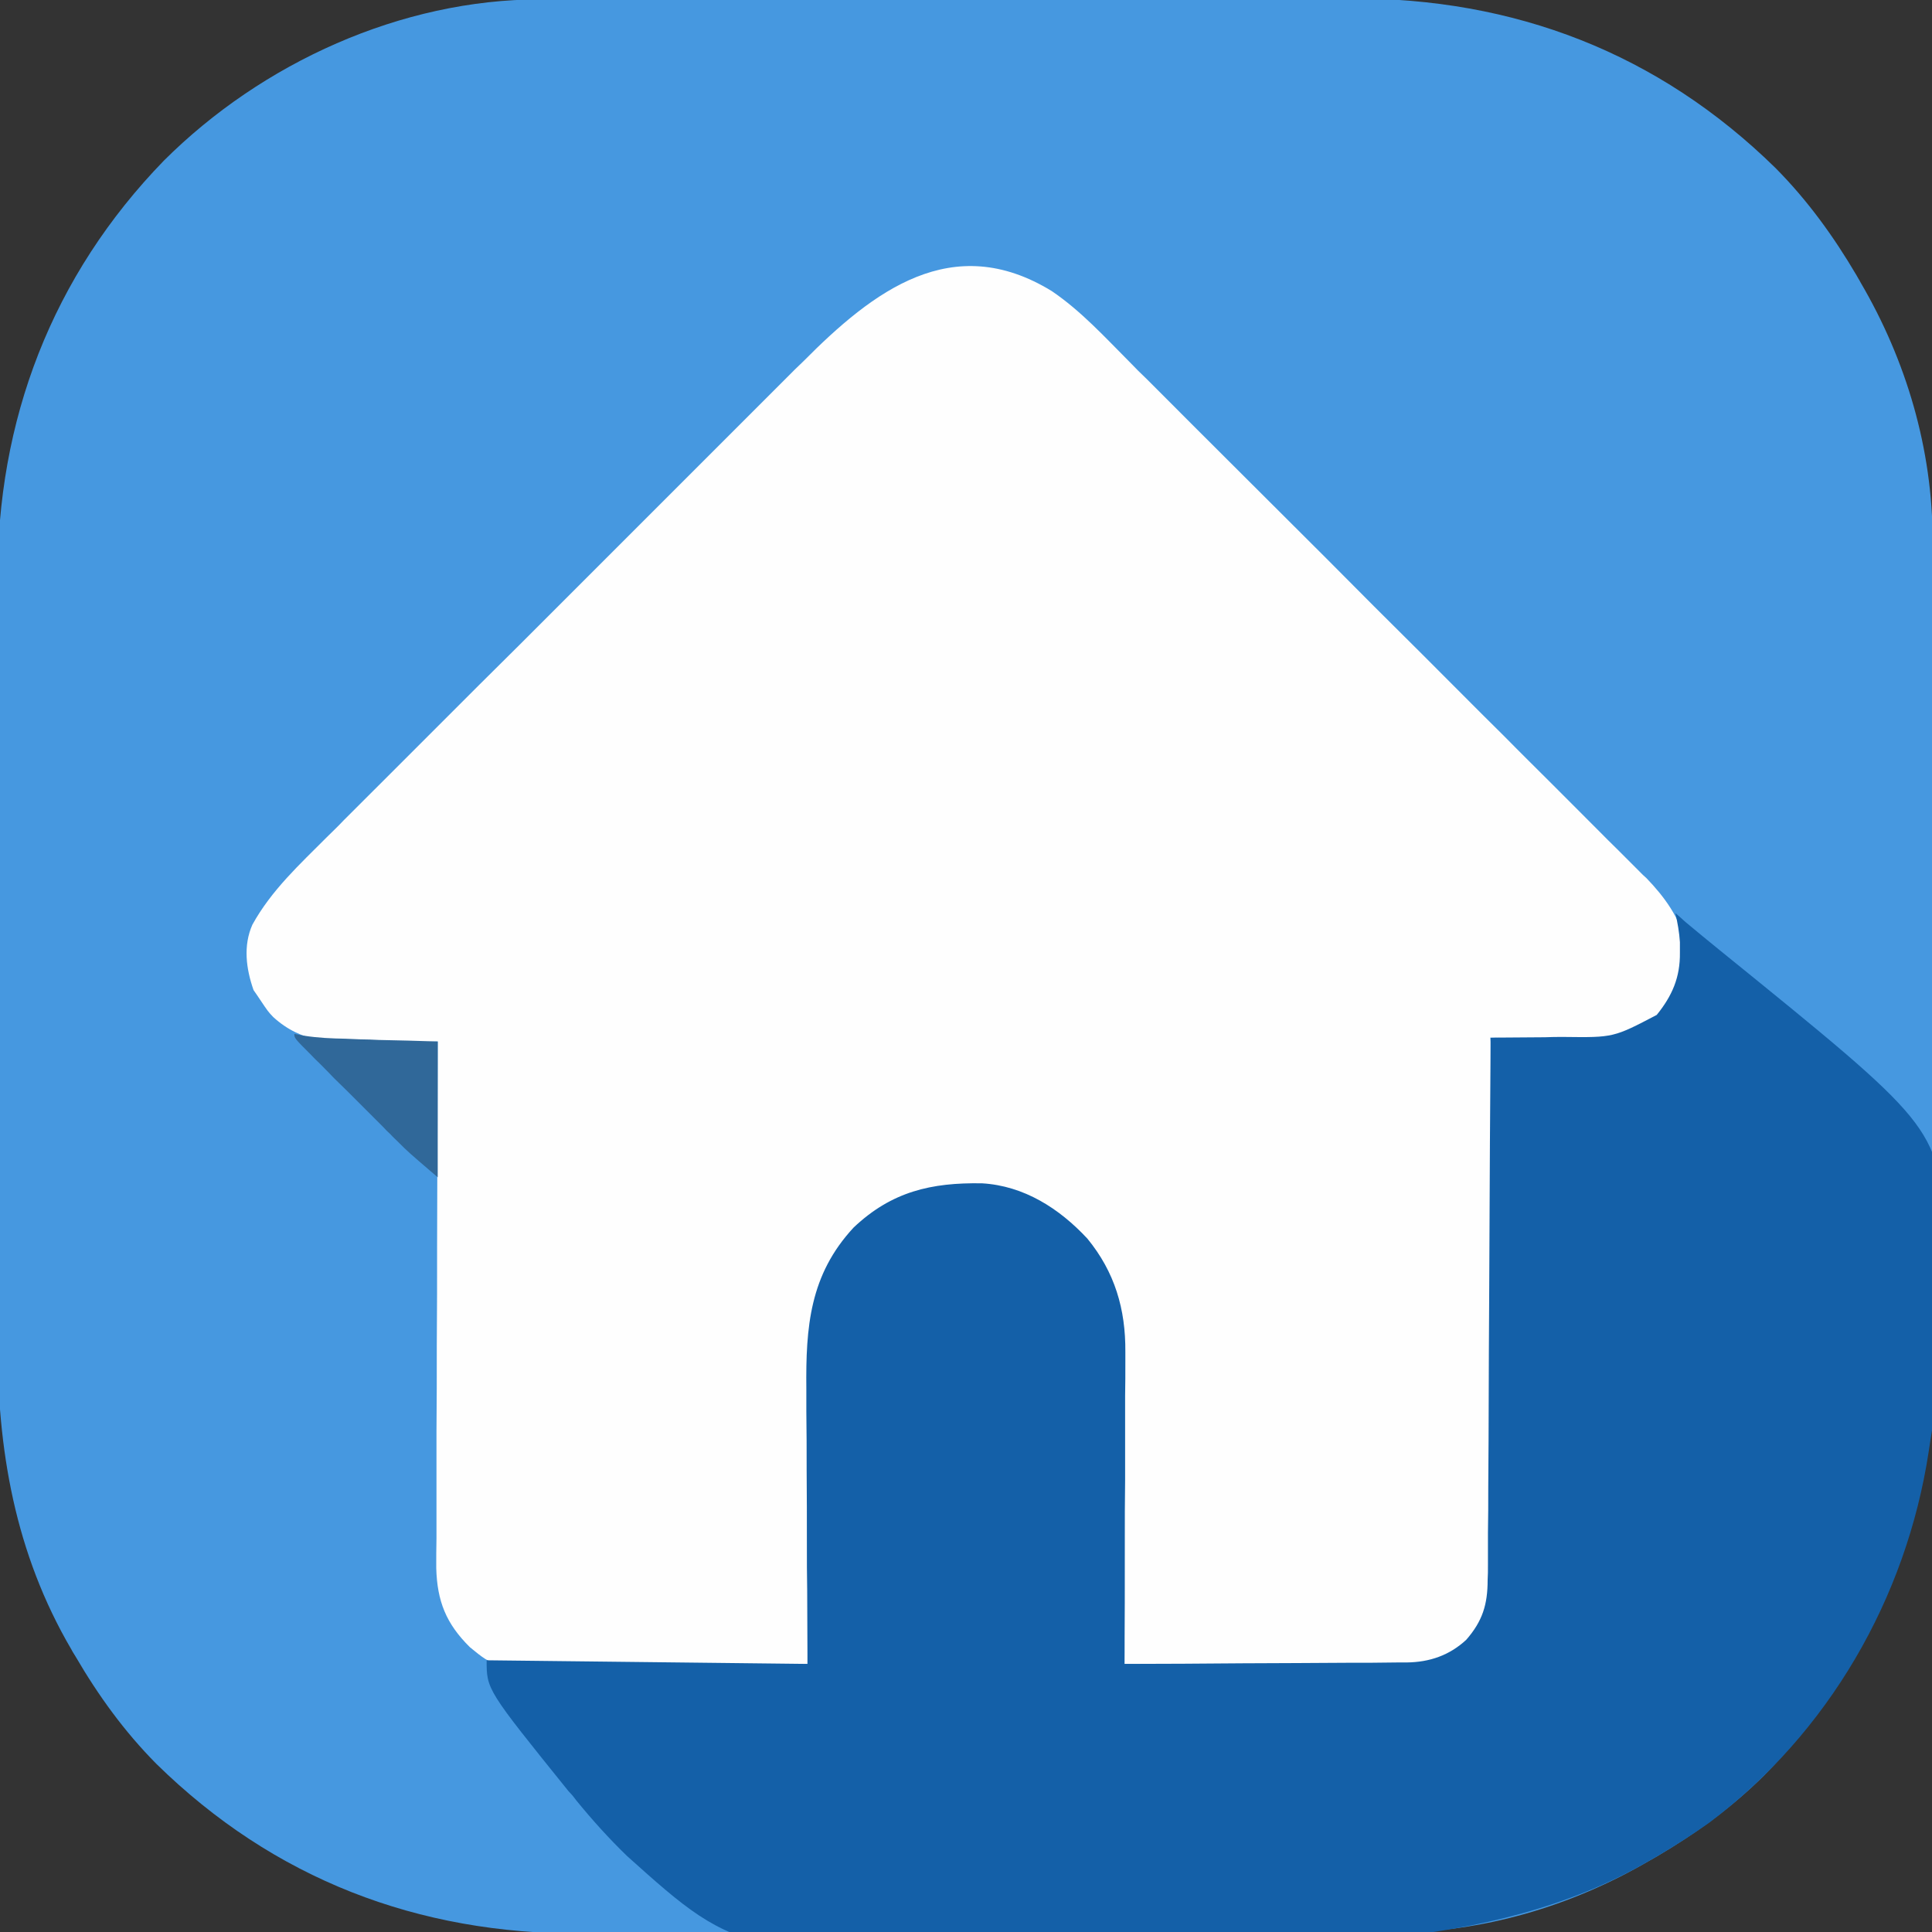 <?xml version="1.0" encoding="UTF-8"?>
<svg xmlns="http://www.w3.org/2000/svg" xmlns:xlink="http://www.w3.org/1999/xlink" width="25px" height="25px" viewBox="0 0 25 25" version="1.1">
<rect x="0" y="0" width="25" height="25" fill="#333333" stroke="none"/>
<g id="surface1">
<path style=" stroke:none;fill-rule:nonzero;fill:rgb(27.451%,59.608%,87.843%);fill-opacity:1;" d="M 6.992 -0.008 C 7.039 -0.008 7.09 -0.008 7.141 -0.008 C 7.301 -0.008 7.465 -0.008 7.629 -0.008 C 7.746 -0.008 7.859 -0.008 7.977 -0.008 C 8.297 -0.008 8.613 -0.008 8.93 -0.012 C 9.129 -0.012 9.328 -0.012 9.527 -0.012 C 10.078 -0.012 10.629 -0.012 11.18 -0.012 C 11.215 -0.012 11.25 -0.012 11.285 -0.012 C 11.32 -0.012 11.355 -0.012 11.395 -0.012 C 11.465 -0.012 11.535 -0.012 11.605 -0.012 C 11.645 -0.012 11.68 -0.012 11.715 -0.012 C 12.289 -0.012 12.863 -0.012 13.438 -0.016 C 14.027 -0.016 14.617 -0.016 15.207 -0.016 C 15.539 -0.016 15.871 -0.016 16.199 -0.016 C 16.512 -0.02 16.824 -0.02 17.137 -0.016 C 17.25 -0.016 17.363 -0.02 17.477 -0.02 C 19.594 -0.027 21.457 0.684 22.977 2.176 C 23.391 2.594 23.727 3.059 24.023 3.562 C 24.039 3.594 24.059 3.621 24.074 3.652 C 24.668 4.664 25.008 5.816 25.008 6.992 C 25.008 7.062 25.008 7.062 25.008 7.141 C 25.008 7.301 25.008 7.465 25.008 7.629 C 25.008 7.746 25.008 7.859 25.008 7.977 C 25.008 8.297 25.008 8.613 25.012 8.93 C 25.012 9.129 25.012 9.328 25.012 9.527 C 25.012 10.078 25.012 10.629 25.012 11.18 C 25.012 11.215 25.012 11.25 25.012 11.285 C 25.012 11.32 25.012 11.355 25.012 11.395 C 25.012 11.465 25.012 11.535 25.012 11.605 C 25.012 11.645 25.012 11.68 25.012 11.715 C 25.012 12.289 25.012 12.863 25.016 13.438 C 25.016 14.027 25.016 14.617 25.016 15.207 C 25.016 15.539 25.016 15.871 25.016 16.199 C 25.02 16.512 25.02 16.824 25.016 17.137 C 25.016 17.25 25.02 17.363 25.02 17.477 C 25.027 19.594 24.316 21.457 22.824 22.977 C 22.406 23.391 21.941 23.727 21.438 24.023 C 21.406 24.039 21.379 24.059 21.348 24.074 C 20.336 24.668 19.184 25.008 18.008 25.008 C 17.961 25.008 17.91 25.008 17.859 25.008 C 17.699 25.008 17.535 25.008 17.371 25.008 C 17.254 25.008 17.141 25.008 17.023 25.008 C 16.703 25.008 16.387 25.008 16.07 25.012 C 15.871 25.012 15.672 25.012 15.473 25.012 C 14.922 25.012 14.371 25.012 13.82 25.012 C 13.77 25.012 13.77 25.012 13.715 25.012 C 13.68 25.012 13.645 25.012 13.605 25.012 C 13.535 25.012 13.465 25.012 13.395 25.012 C 13.355 25.012 13.32 25.012 13.285 25.012 C 12.711 25.012 12.137 25.012 11.562 25.016 C 10.973 25.016 10.383 25.016 9.793 25.016 C 9.461 25.016 9.129 25.016 8.801 25.016 C 8.488 25.02 8.176 25.02 7.863 25.016 C 7.75 25.016 7.637 25.02 7.523 25.02 C 5.406 25.027 3.543 24.316 2.023 22.824 C 1.609 22.406 1.273 21.941 0.977 21.434 C 0.961 21.406 0.941 21.379 0.926 21.348 C 0.195 20.102 -0.039 18.754 -0.031 17.324 C -0.031 17.207 -0.031 17.09 -0.031 16.973 C -0.035 16.656 -0.035 16.34 -0.031 16.027 C -0.031 15.828 -0.031 15.629 -0.031 15.434 C -0.031 15.398 -0.031 15.367 -0.031 15.332 C -0.031 15.266 -0.031 15.199 -0.031 15.129 C -0.035 14.504 -0.031 13.875 -0.031 13.25 C -0.031 12.715 -0.031 12.18 -0.031 11.645 C -0.031 11.02 -0.035 10.395 -0.031 9.77 C -0.031 9.703 -0.031 9.633 -0.031 9.566 C -0.031 9.535 -0.031 9.5 -0.031 9.469 C -0.031 9.238 -0.031 9.008 -0.035 8.781 C -0.035 8.469 -0.035 8.16 -0.031 7.848 C -0.031 7.738 -0.031 7.625 -0.031 7.512 C -0.043 5.438 0.676 3.566 2.121 2.078 C 3.391 0.812 5.191 -0.008 6.992 -0.008 Z M 6.992 -0.008 "/>
<path style=" stroke:none;fill-rule:nonzero;fill:rgb(99.608%,99.608%,99.608%);fill-opacity:1;" d="M 13.609 3.766 C 13.988 4.023 14.297 4.363 14.617 4.684 C 14.691 4.762 14.766 4.836 14.844 4.91 C 15.047 5.113 15.25 5.316 15.453 5.52 C 15.621 5.688 15.793 5.859 15.961 6.027 C 16.363 6.426 16.762 6.828 17.164 7.227 C 17.574 7.641 17.988 8.055 18.402 8.465 C 18.758 8.82 19.109 9.176 19.465 9.527 C 19.676 9.742 19.891 9.953 20.102 10.164 C 20.301 10.363 20.5 10.562 20.699 10.762 C 20.77 10.836 20.844 10.906 20.918 10.98 C 21.016 11.078 21.117 11.18 21.215 11.277 C 21.246 11.309 21.273 11.336 21.305 11.363 C 21.535 11.602 21.738 11.875 21.809 12.207 C 21.797 12.586 21.715 12.832 21.469 13.121 C 21.176 13.367 20.965 13.457 20.59 13.445 C 20.531 13.445 20.531 13.445 20.477 13.445 C 20.355 13.445 20.238 13.441 20.121 13.441 C 20.039 13.438 19.957 13.438 19.879 13.438 C 19.68 13.434 19.484 13.434 19.285 13.426 C 19.289 13.465 19.289 13.504 19.289 13.543 C 19.293 14.453 19.297 15.363 19.297 16.273 C 19.297 16.711 19.301 17.152 19.301 17.594 C 19.305 17.977 19.305 18.359 19.305 18.746 C 19.305 18.949 19.305 19.152 19.309 19.355 C 19.309 19.547 19.309 19.738 19.309 19.93 C 19.309 20 19.309 20.07 19.309 20.141 C 19.316 20.574 19.301 20.898 19.008 21.242 C 18.98 21.262 18.953 21.285 18.926 21.309 C 18.898 21.328 18.871 21.352 18.84 21.375 C 18.605 21.531 18.391 21.547 18.113 21.543 C 18.078 21.543 18.039 21.543 18 21.543 C 17.871 21.543 17.742 21.543 17.617 21.543 C 17.527 21.543 17.441 21.543 17.352 21.543 C 17.121 21.543 16.887 21.539 16.656 21.539 C 16.418 21.539 16.184 21.539 15.945 21.539 C 15.48 21.535 15.016 21.535 14.551 21.531 C 14.551 21.449 14.551 21.449 14.551 21.367 C 14.547 20.848 14.547 20.328 14.543 19.805 C 14.539 19.539 14.539 19.273 14.539 19.004 C 14.535 18.746 14.535 18.488 14.531 18.23 C 14.531 18.133 14.531 18.031 14.531 17.934 C 14.531 17.129 14.449 16.5 13.887 15.879 C 13.418 15.441 12.855 15.359 12.242 15.367 C 11.727 15.387 11.359 15.648 11 16.004 C 10.594 16.449 10.484 16.961 10.484 17.547 C 10.48 17.613 10.48 17.613 10.48 17.68 C 10.48 17.82 10.48 17.961 10.477 18.105 C 10.477 18.203 10.477 18.301 10.477 18.402 C 10.473 18.66 10.469 18.922 10.469 19.18 C 10.465 19.445 10.465 19.711 10.461 19.977 C 10.457 20.496 10.453 21.016 10.449 21.531 C 9.934 21.539 9.422 21.547 8.906 21.547 C 8.668 21.551 8.43 21.551 8.188 21.555 C 7.957 21.559 7.727 21.559 7.496 21.562 C 7.41 21.562 7.32 21.562 7.234 21.562 C 6.402 21.578 6.402 21.578 6.082 21.316 C 5.773 21.012 5.656 20.719 5.645 20.289 C 5.645 20.16 5.645 20.035 5.648 19.906 C 5.648 19.836 5.648 19.766 5.648 19.695 C 5.648 19.508 5.648 19.316 5.648 19.125 C 5.648 18.926 5.648 18.73 5.648 18.531 C 5.652 18.152 5.652 17.777 5.652 17.402 C 5.656 16.973 5.656 16.547 5.656 16.117 C 5.66 15.238 5.66 14.355 5.664 13.477 C 5.621 13.477 5.574 13.48 5.527 13.48 C 5.359 13.484 5.191 13.488 5.023 13.488 C 4.949 13.492 4.879 13.492 4.805 13.496 C 4.332 13.508 3.906 13.5 3.535 13.16 C 3.469 13.09 3.469 13.09 3.367 12.938 C 3.34 12.898 3.312 12.855 3.281 12.812 C 3.184 12.535 3.145 12.238 3.266 11.965 C 3.512 11.52 3.875 11.188 4.23 10.832 C 4.305 10.758 4.379 10.688 4.449 10.613 C 4.648 10.414 4.848 10.215 5.047 10.016 C 5.254 9.809 5.461 9.602 5.672 9.391 C 6.02 9.043 6.371 8.691 6.723 8.344 C 7.125 7.941 7.527 7.539 7.934 7.133 C 8.32 6.746 8.711 6.355 9.098 5.969 C 9.266 5.801 9.43 5.637 9.594 5.473 C 9.789 5.277 9.984 5.082 10.18 4.887 C 10.25 4.816 10.32 4.746 10.395 4.676 C 11.301 3.762 12.324 2.98 13.609 3.766 Z M 13.609 3.766 "/>
<path style=" stroke:none;fill-rule:nonzero;fill:rgb(7.843%,37.647%,65.882%);fill-opacity:1;" d="M 21.68 11.816 C 21.723 11.852 21.766 11.891 21.809 11.93 C 21.953 12.051 22.102 12.172 22.25 12.293 C 25.047 14.559 25.047 14.559 25.191 15.898 C 25.219 16.242 25.215 16.582 25.195 16.93 C 25.191 16.965 25.191 17 25.188 17.039 C 25.156 17.535 25.086 18.016 25 18.508 C 24.984 18.598 24.973 18.691 24.957 18.785 C 24.668 20.68 23.66 22.426 22.117 23.586 C 21.898 23.742 21.668 23.887 21.438 24.023 C 21.406 24.039 21.379 24.059 21.348 24.074 C 19.258 25.297 16.645 25.152 14.301 25.215 C 14.25 25.219 14.199 25.219 14.148 25.223 C 9.598 25.348 9.598 25.348 8.113 24.016 C 7.879 23.789 7.664 23.551 7.457 23.297 C 7.41 23.234 7.41 23.234 7.355 23.176 C 6.297 21.863 6.297 21.863 6.297 21.484 C 7.668 21.5 9.039 21.516 10.449 21.531 C 10.449 21.219 10.445 20.902 10.445 20.582 C 10.441 20.379 10.441 20.18 10.441 19.98 C 10.441 19.664 10.441 19.348 10.438 19.027 C 10.438 18.773 10.438 18.516 10.434 18.262 C 10.434 18.164 10.434 18.066 10.434 17.969 C 10.426 17.172 10.477 16.496 11.047 15.883 C 11.539 15.418 12.051 15.301 12.707 15.312 C 13.25 15.344 13.707 15.637 14.07 16.027 C 14.426 16.461 14.566 16.941 14.562 17.492 C 14.562 17.535 14.562 17.578 14.562 17.625 C 14.562 17.77 14.562 17.914 14.559 18.059 C 14.559 18.156 14.559 18.258 14.559 18.359 C 14.559 18.621 14.559 18.883 14.559 19.148 C 14.555 19.414 14.555 19.684 14.555 19.953 C 14.555 20.48 14.555 21.008 14.551 21.531 C 15.059 21.531 15.57 21.527 16.078 21.523 C 16.312 21.523 16.551 21.52 16.785 21.52 C 17.016 21.52 17.242 21.516 17.473 21.516 C 17.559 21.516 17.645 21.516 17.73 21.516 C 17.855 21.516 17.977 21.512 18.098 21.512 C 18.133 21.512 18.168 21.512 18.207 21.512 C 18.496 21.508 18.754 21.422 18.973 21.219 C 19.184 20.977 19.25 20.762 19.25 20.445 C 19.254 20.383 19.254 20.32 19.254 20.258 C 19.254 20.188 19.254 20.121 19.254 20.051 C 19.254 19.98 19.254 19.906 19.254 19.836 C 19.258 19.641 19.258 19.445 19.258 19.25 C 19.258 19.043 19.262 18.84 19.262 18.633 C 19.262 18.246 19.266 17.859 19.266 17.473 C 19.27 17.031 19.27 16.59 19.273 16.148 C 19.277 15.242 19.281 14.336 19.289 13.43 C 19.336 13.426 19.387 13.426 19.438 13.426 C 19.621 13.426 19.809 13.422 19.992 13.422 C 20.074 13.418 20.152 13.418 20.234 13.418 C 20.879 13.426 20.879 13.426 21.438 13.133 C 21.637 12.887 21.742 12.648 21.738 12.328 C 21.738 12.285 21.738 12.238 21.738 12.191 C 21.73 12.062 21.707 11.941 21.68 11.816 Z M 21.68 11.816 "/>
<path style=" stroke:none;fill-rule:nonzero;fill:rgb(18.824%,40.784%,60%);fill-opacity:1;" d="M 3.809 13.379 C 3.871 13.391 3.871 13.391 3.934 13.402 C 4.113 13.43 4.289 13.438 4.473 13.441 C 4.566 13.445 4.566 13.445 4.66 13.449 C 4.742 13.449 4.82 13.453 4.902 13.457 C 5.277 13.465 5.277 13.465 5.664 13.477 C 5.664 14.055 5.664 14.637 5.664 15.234 C 5.281 14.906 5.281 14.906 5.145 14.77 C 5.113 14.738 5.082 14.711 5.055 14.68 C 5.02 14.648 4.988 14.617 4.957 14.582 C 4.926 14.551 4.891 14.516 4.859 14.484 C 4.789 14.414 4.719 14.344 4.648 14.273 C 4.543 14.168 4.438 14.062 4.328 13.957 C 4.262 13.887 4.195 13.82 4.129 13.754 C 4.094 13.723 4.062 13.688 4.031 13.656 C 3.809 13.434 3.809 13.434 3.809 13.379 Z M 3.809 13.379 "/>
</g>
</svg>
